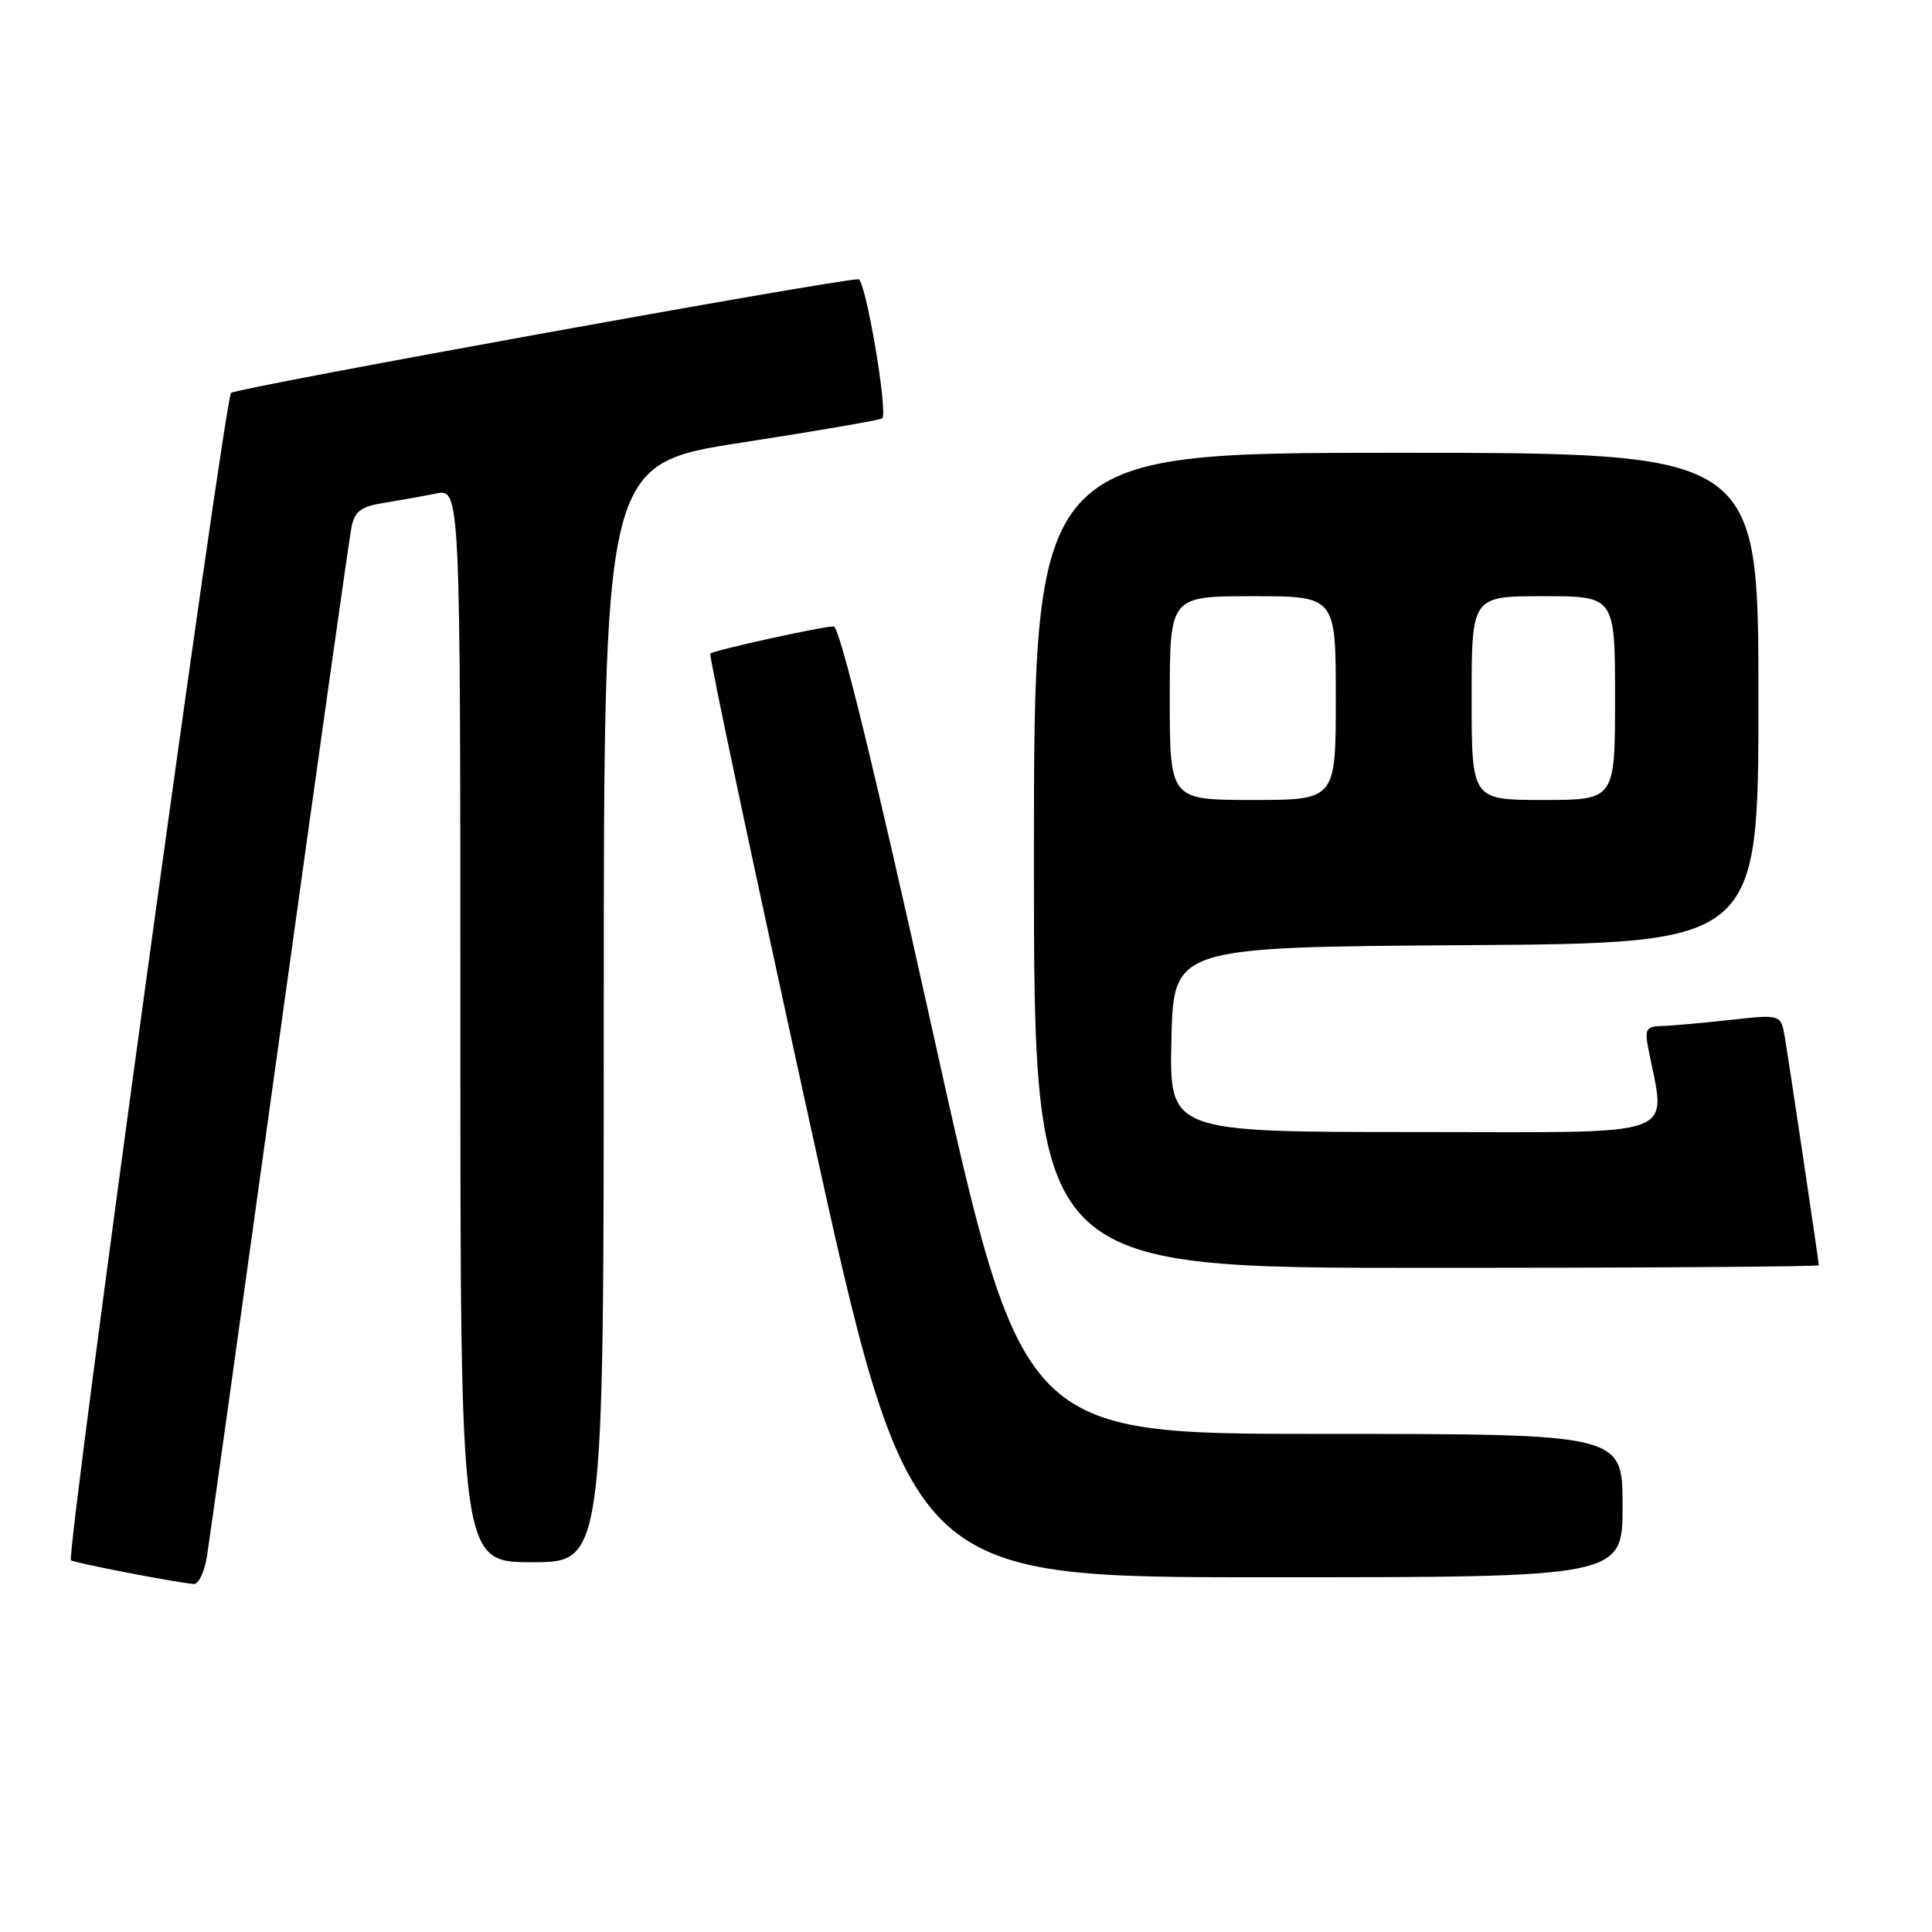 <?xml version="1.0" encoding="UTF-8" standalone="no"?>
<!DOCTYPE svg PUBLIC "-//W3C//DTD SVG 1.1//EN" "http://www.w3.org/Graphics/SVG/1.1/DTD/svg11.dtd" >
<svg xmlns="http://www.w3.org/2000/svg" xmlns:xlink="http://www.w3.org/1999/xlink" version="1.1" viewBox="0 0 256 256">
 <g >
 <path fill="currentColor"
d=" M 27.42 206.25 C 27.75 204.19 32.07 173.25 37.03 137.50 C 41.98 101.75 46.28 71.32 46.57 69.87 C 47.00 67.75 47.83 67.12 50.80 66.65 C 52.84 66.32 55.96 65.76 57.75 65.40 C 61.00 64.75 61.00 64.75 61.00 135.88 C 61.00 207.00 61.00 207.00 70.50 207.00 C 80.00 207.00 80.00 207.00 80.00 134.24 C 80.00 61.48 80.00 61.48 98.25 58.65 C 108.29 57.10 116.68 55.65 116.90 55.43 C 117.69 54.64 114.68 37.00 113.75 37.00 C 110.82 37.00 31.35 51.39 30.62 52.06 C 29.75 52.85 8.73 206.06 9.40 206.74 C 9.73 207.07 23.04 209.65 25.66 209.89 C 26.30 209.95 27.09 208.31 27.42 206.25 Z  M 215.00 199.50 C 215.00 190.00 215.00 190.00 175.21 190.00 C 135.42 190.00 135.42 190.00 123.55 136.50 C 115.82 101.64 111.26 83.00 110.46 83.00 C 108.95 83.00 94.64 86.15 94.12 86.60 C 93.91 86.78 99.76 114.39 107.12 147.96 C 120.50 209.00 120.50 209.00 167.75 209.00 C 215.00 209.00 215.00 209.00 215.00 199.50 Z  M 241.00 167.65 C 241.00 167.16 237.13 141.23 236.50 137.45 C 235.98 134.40 235.98 134.40 229.24 135.15 C 225.53 135.56 221.45 135.92 220.17 135.95 C 218.18 135.99 217.92 136.40 218.37 138.75 C 220.72 151.07 223.64 150.00 187.56 150.00 C 154.94 150.00 154.94 150.00 155.22 137.75 C 155.50 125.50 155.50 125.50 194.25 125.24 C 233.00 124.98 233.00 124.98 233.00 92.49 C 233.00 60.00 233.00 60.00 185.00 60.00 C 137.00 60.00 137.00 60.00 137.00 114.00 C 137.00 168.00 137.00 168.00 189.00 168.00 C 217.60 168.00 241.00 167.84 241.00 167.65 Z  M 155.00 92.50 C 155.00 79.00 155.00 79.00 166.00 79.00 C 177.00 79.00 177.00 79.00 177.00 92.50 C 177.00 106.00 177.00 106.00 166.00 106.00 C 155.00 106.00 155.00 106.00 155.00 92.50 Z  M 195.00 92.50 C 195.00 79.00 195.00 79.00 204.50 79.00 C 214.00 79.00 214.00 79.00 214.00 92.50 C 214.00 106.00 214.00 106.00 204.50 106.00 C 195.00 106.00 195.00 106.00 195.00 92.50 Z "/>
</g>
</svg>